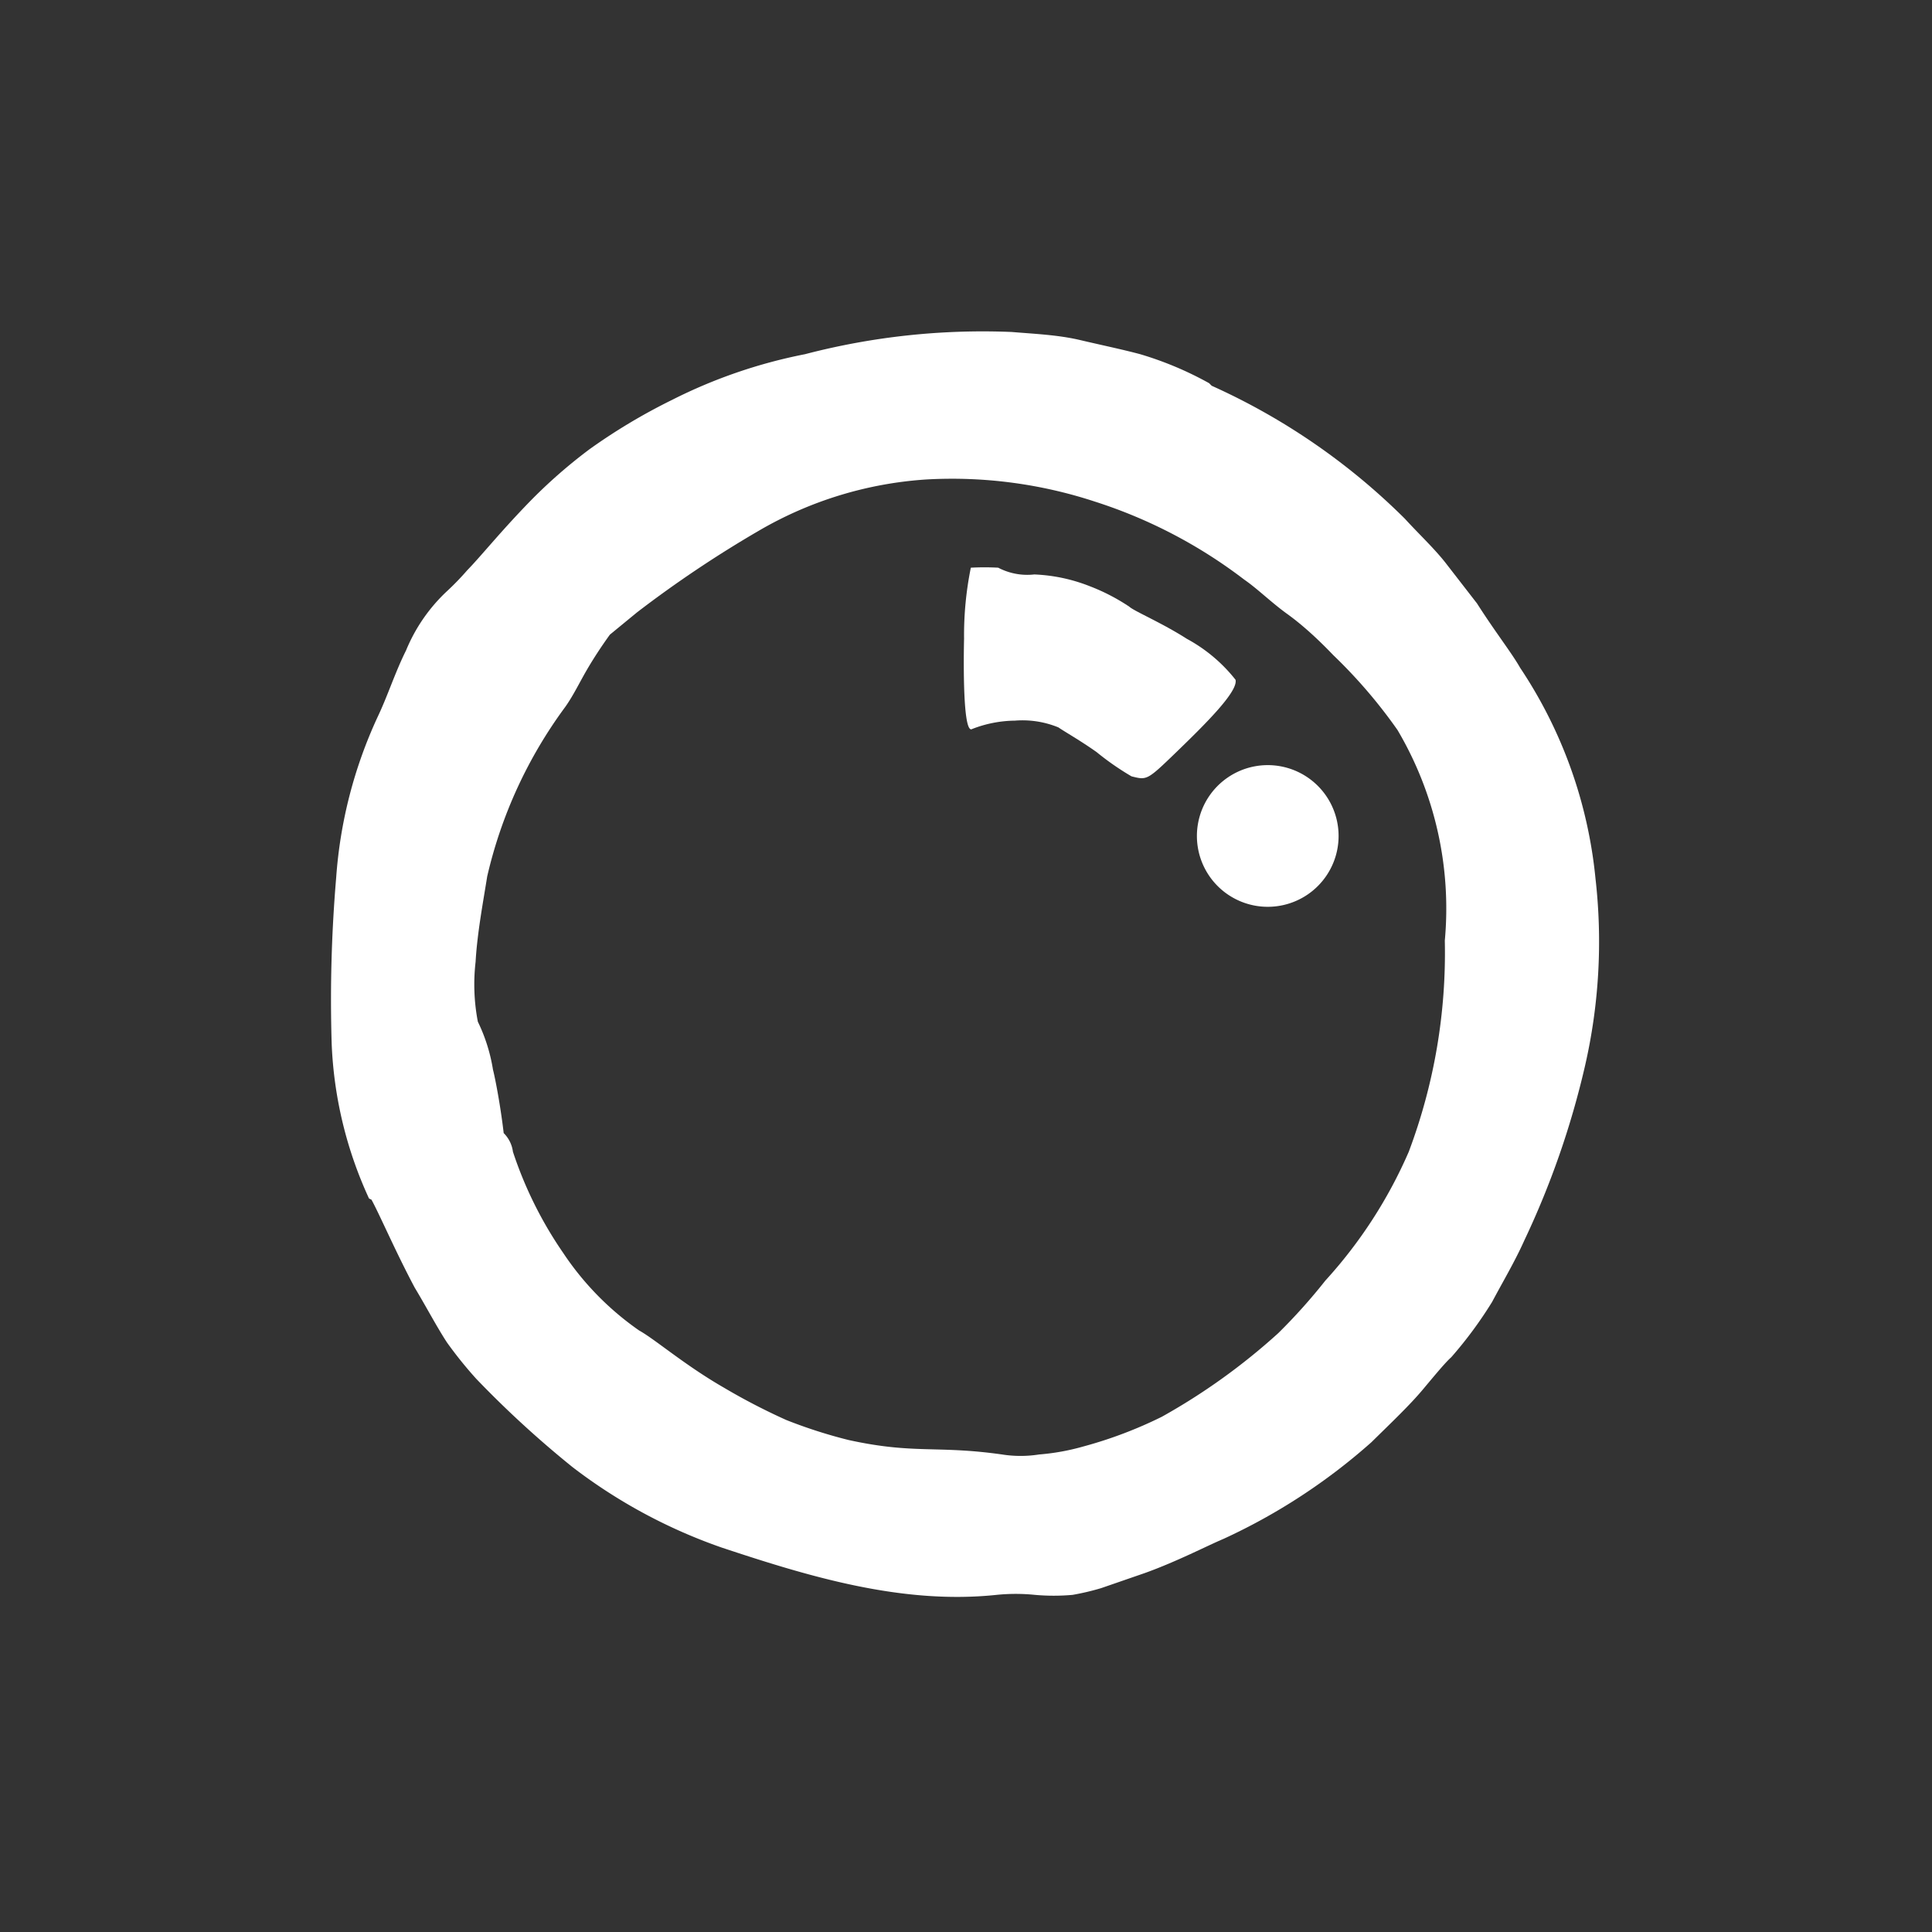 <svg id="Pieces" xmlns="http://www.w3.org/2000/svg" viewBox="0 0 60 60"><rect x="0" y="0" width="60" height="60" fill="#333333" stroke="none"/><defs><style>.cls-1{fill:#fff;}</style></defs><path class="cls-1" d="M14.5,35a11.3,11.3,0,0,1-1.93.66c-.84.15-1.67.67-1.1,1.48.25.41.76,1.63,1.41,2.85.35.58.68,1.21,1,1.7a12.7,12.7,0,0,0,.91,1.13,31.83,31.83,0,0,0,3,2.75,16.52,16.52,0,0,0,4.62,2.49c2.71.9,5.6,1.78,8.54,1.47a5.9,5.9,0,0,1,1.19,0,6.55,6.55,0,0,0,1.17,0,7.7,7.7,0,0,0,.89-.21l1.36-.47c1-.36,1.94-.85,2.44-1.06a18.59,18.59,0,0,0,4.59-3c.62-.61,1.19-1.15,1.6-1.64s.7-.84.88-1a12.73,12.73,0,0,0,1.27-1.72c.34-.64.71-1.26,1-1.91a26.53,26.53,0,0,0,1.88-5.4,17.27,17.27,0,0,0,.33-5.83,14.29,14.29,0,0,0-2.34-6.55c-.26-.46-.78-1.12-1.34-2l-1-1.29c-.36-.45-.82-.88-1.24-1.34a20.32,20.32,0,0,0-6-4.13l-.08-.08A10.61,10.61,0,0,0,35.41,11c-.56-.15-1.19-.28-1.87-.44s-1.4-.19-2.12-.25A21.83,21.83,0,0,0,25,11a15.9,15.9,0,0,0-4.13,1.42,18.23,18.23,0,0,0-2.56,1.53,15.92,15.92,0,0,0-1.88,1.65c-.92.95-1.49,1.67-1.92,2.11a8.25,8.25,0,0,1-.64.66,5.25,5.25,0,0,0-1.26,1.83c-.34.68-.57,1.41-.88,2.06a14.24,14.24,0,0,0-1.29,5,44.84,44.84,0,0,0-.14,5.14,12.66,12.66,0,0,0,1.16,4.82,4.57,4.57,0,0,0,4.06,0c.5-.28-.06-3.42-.21-4a5.31,5.31,0,0,0-.47-1.49,6.13,6.13,0,0,1-.07-1.86c.05-.89.24-1.89.36-2.65a14.24,14.24,0,0,1,2.42-5.26c.25-.35.44-.75.66-1.13s.47-.76.73-1.12l.84-.69a35.77,35.77,0,0,1,3.79-2.54,11.84,11.84,0,0,1,5.2-1.59,14.21,14.21,0,0,1,5.24.69A15.29,15.29,0,0,1,38.64,18c.42.29.84.71,1.34,1.07s1,.83,1.42,1.27a15.81,15.81,0,0,1,2,2.33,10.9,10.9,0,0,1,1.47,6.54,17.53,17.53,0,0,1-1.12,6.56,14.49,14.49,0,0,1-2.59,4A17.83,17.83,0,0,1,39.7,41.4,19.55,19.55,0,0,1,36.08,44a13.27,13.27,0,0,1-2.43.92,7.06,7.06,0,0,1-1.38.25,3.7,3.7,0,0,1-1.15,0c-2.05-.29-2.72,0-4.77-.45a15.25,15.25,0,0,1-1.93-.62,19.49,19.49,0,0,1-1.93-1c-1.22-.7-2.15-1.51-2.64-1.78a9,9,0,0,1-2.36-2.41,12.33,12.33,0,0,1-1.56-3.14A1,1,0,0,0,14.5,35Z"/><path class="cls-1" d="M29.94,19.84s-.08,3,.25,2.8a3.75,3.75,0,0,1,1.33-.26,2.94,2.94,0,0,1,1.35.21c.17.12.7.42,1.19.77a8.48,8.48,0,0,0,1.08.75c.48.12.48.13,1.39-.75s1.93-1.89,1.84-2.25a4.88,4.88,0,0,0-1.51-1.27c-.78-.5-1.64-.86-1.79-1a6.19,6.19,0,0,0-1.24-.64,5.24,5.24,0,0,0-1.71-.36A1.94,1.94,0,0,1,31,17.63a8.06,8.06,0,0,0-.85,0A10.54,10.54,0,0,0,29.94,19.84Z"/><path class="cls-1" d="M37.21,25.55a2.2,2.2,0,1,0,2.57-1.75A2.2,2.2,0,0,0,37.21,25.55Z"/></svg>